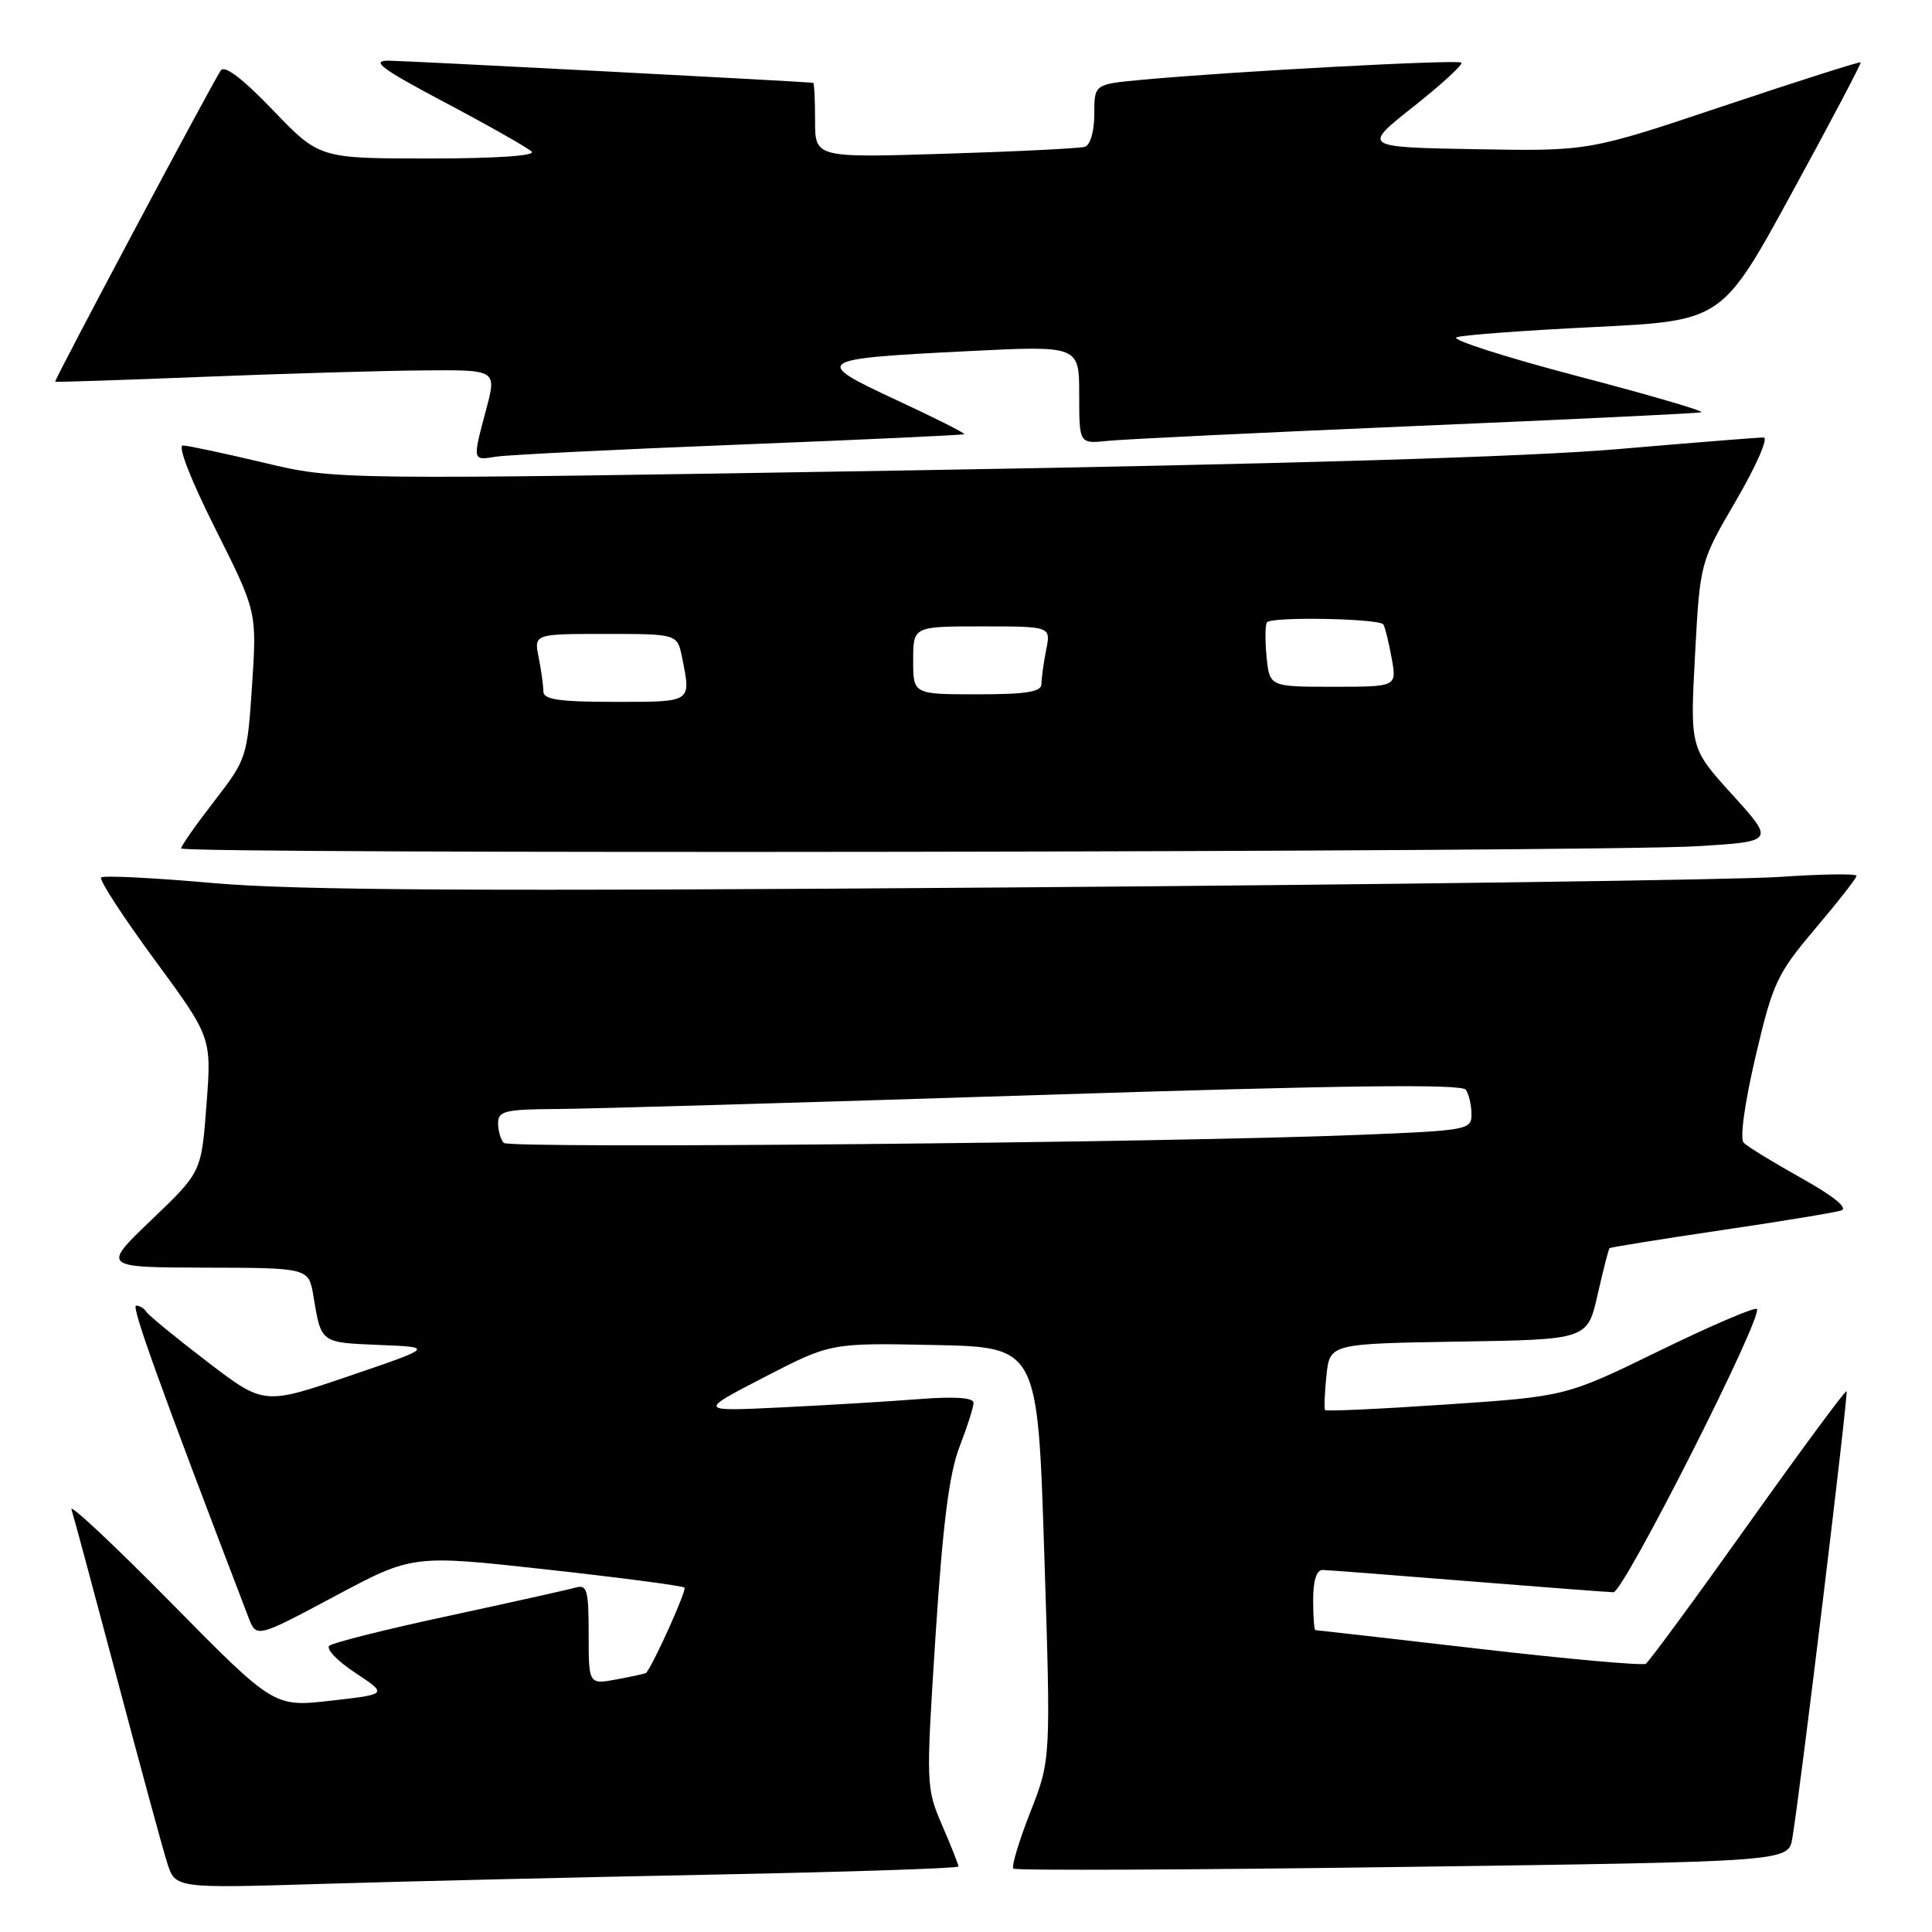 <?xml version="1.0" encoding="UTF-8" standalone="no"?>
<!DOCTYPE svg PUBLIC "-//W3C//DTD SVG 1.1//EN" "http://www.w3.org/Graphics/SVG/1.1/DTD/svg11.dtd" >
<svg xmlns="http://www.w3.org/2000/svg" xmlns:xlink="http://www.w3.org/1999/xlink" version="1.1" viewBox="0 0 256 256">
 <g >
 <path fill="currentColor"
d=" M 94.75 248.39 C 112.49 248.04 127.00 247.56 127.00 247.32 C 127.00 247.07 126.03 244.61 124.83 241.84 C 122.70 236.87 122.69 236.55 123.97 216.65 C 124.93 201.87 125.78 195.22 127.14 191.71 C 128.16 189.08 129.00 186.45 129.00 185.88 C 129.00 185.19 126.50 185.02 121.75 185.39 C 117.76 185.70 109.55 186.20 103.50 186.49 C 92.50 187.02 92.50 187.02 101.28 182.48 C 110.07 177.94 110.07 177.94 123.78 178.22 C 137.50 178.50 137.50 178.50 138.37 205.84 C 139.25 233.18 139.25 233.18 136.51 240.14 C 135.01 243.98 134.00 247.33 134.27 247.60 C 134.54 247.87 157.75 247.77 185.86 247.38 C 236.97 246.68 236.97 246.68 237.49 243.59 C 238.55 237.33 244.94 184.61 244.68 184.34 C 244.52 184.19 238.65 192.14 231.62 202.02 C 224.60 211.89 218.50 220.19 218.07 220.46 C 217.64 220.72 207.68 219.83 195.94 218.47 C 184.20 217.11 174.46 216.00 174.30 216.00 C 174.13 216.00 174.00 214.20 174.00 212.00 C 174.00 209.45 174.45 208.01 175.25 208.03 C 175.94 208.04 184.60 208.71 194.50 209.51 C 204.40 210.30 213.08 210.97 213.79 210.98 C 215.14 211.00 233.69 174.36 232.79 173.45 C 232.50 173.17 226.70 175.66 219.89 178.98 C 207.50 185.03 207.50 185.03 191.67 186.10 C 182.97 186.69 175.73 187.03 175.58 186.84 C 175.44 186.65 175.52 184.60 175.76 182.27 C 176.21 178.05 176.21 178.05 193.27 177.77 C 210.34 177.50 210.34 177.50 211.69 171.56 C 212.43 168.30 213.14 165.52 213.27 165.39 C 213.40 165.27 220.03 164.20 228.00 163.02 C 235.98 161.85 243.17 160.66 243.98 160.39 C 244.91 160.07 242.93 158.47 238.70 156.11 C 234.99 154.04 231.54 151.93 231.05 151.42 C 230.52 150.88 231.17 146.20 232.62 139.99 C 234.92 130.19 235.46 129.05 240.54 123.04 C 243.55 119.49 246.00 116.35 246.00 116.05 C 246.00 115.75 241.39 115.81 235.75 116.20 C 230.11 116.58 184.33 117.21 134.00 117.59 C 63.47 118.12 39.23 117.98 28.22 117.01 C 20.36 116.31 13.69 115.98 13.40 116.27 C 13.10 116.56 16.28 121.45 20.45 127.13 C 28.04 137.45 28.04 137.45 27.36 146.38 C 26.69 155.31 26.69 155.31 20.09 161.62 C 13.50 167.93 13.50 167.93 27.20 167.97 C 40.91 168.00 40.91 168.00 41.53 171.75 C 42.57 177.98 42.44 177.89 50.20 178.21 C 57.50 178.50 57.50 178.50 46.23 182.34 C 34.96 186.18 34.96 186.18 27.43 180.41 C 23.29 177.24 19.67 174.28 19.39 173.82 C 19.11 173.37 18.50 173.00 18.04 173.00 C 17.35 173.00 21.08 183.37 32.91 214.28 C 33.97 217.05 33.97 217.05 44.32 211.53 C 54.67 206.00 54.67 206.00 72.47 207.97 C 82.26 209.05 90.47 210.13 90.70 210.37 C 91.02 210.69 86.66 220.38 85.63 221.66 C 85.56 221.75 83.81 222.14 81.75 222.52 C 78.00 223.22 78.00 223.22 78.00 216.54 C 78.00 210.66 77.79 209.92 76.25 210.37 C 75.29 210.64 67.75 212.32 59.50 214.10 C 51.25 215.87 44.11 217.66 43.64 218.07 C 43.16 218.49 44.71 220.10 47.08 221.66 C 51.38 224.50 51.38 224.50 43.84 225.35 C 36.30 226.21 36.30 226.21 22.64 212.35 C 15.13 204.73 9.20 199.18 9.47 200.00 C 9.74 200.82 12.46 210.95 15.53 222.50 C 18.59 234.05 21.57 245.01 22.16 246.86 C 23.23 250.22 23.23 250.22 42.86 249.62 C 53.66 249.29 77.01 248.74 94.75 248.39 Z  M 224.83 112.13 C 235.16 111.50 235.16 111.50 229.55 105.31 C 223.94 99.12 223.94 99.12 224.60 86.81 C 225.26 74.50 225.26 74.50 230.08 66.25 C 232.72 61.71 234.35 57.99 233.69 57.97 C 233.04 57.96 224.40 58.65 214.50 59.50 C 202.65 60.53 170.51 61.49 120.50 62.33 C 44.50 63.59 44.50 63.59 35.00 61.32 C 29.77 60.08 24.93 59.04 24.24 59.03 C 23.50 59.01 25.24 63.50 28.51 70.02 C 34.04 81.04 34.04 81.04 33.40 90.77 C 32.77 100.35 32.69 100.59 28.38 106.17 C 25.97 109.28 24.00 112.09 24.00 112.42 C 24.00 113.20 211.66 112.93 224.83 112.13 Z  M 98.00 58.91 C 114.22 58.27 127.62 57.65 127.76 57.53 C 127.91 57.40 123.87 55.37 118.79 53.01 C 107.53 47.78 107.89 47.54 128.25 46.53 C 143.00 45.79 143.00 45.79 143.00 52.30 C 143.00 58.81 143.00 58.81 146.75 58.42 C 148.81 58.20 167.15 57.32 187.50 56.45 C 207.85 55.59 224.92 54.77 225.42 54.63 C 225.93 54.49 218.51 52.32 208.92 49.81 C 199.34 47.29 192.18 44.99 193.00 44.69 C 193.82 44.39 202.08 43.78 211.34 43.33 C 228.19 42.50 228.19 42.50 237.46 25.50 C 242.57 16.15 246.66 8.39 246.55 8.26 C 246.45 8.13 238.29 10.73 228.43 14.03 C 210.50 20.04 210.50 20.04 195.50 19.77 C 180.50 19.50 180.50 19.50 187.29 14.13 C 191.03 11.17 193.88 8.55 193.64 8.30 C 193.19 7.86 163.07 9.47 151.25 10.58 C 145.00 11.16 145.00 11.16 145.00 15.11 C 145.00 17.40 144.47 19.23 143.75 19.45 C 143.06 19.66 134.74 20.08 125.25 20.37 C 108.00 20.91 108.00 20.91 108.00 15.95 C 108.00 13.23 107.89 10.99 107.75 10.97 C 105.88 10.77 53.68 8.05 51.50 8.04 C 49.07 8.03 50.51 9.10 59.00 13.60 C 64.78 16.66 69.93 19.58 70.45 20.09 C 71.03 20.64 65.67 21.00 56.86 21.00 C 42.32 21.00 42.32 21.00 36.16 14.59 C 32.12 10.38 29.75 8.58 29.25 9.34 C 27.82 11.54 7.12 50.45 7.31 50.58 C 7.41 50.65 16.27 50.36 27.00 49.93 C 37.73 49.50 50.85 49.12 56.16 49.08 C 65.82 49.00 65.82 49.00 64.42 54.25 C 62.59 61.13 62.57 61.02 65.75 60.51 C 67.26 60.27 81.78 59.55 98.00 58.91 Z  M 66.75 151.44 C 66.34 151.01 66.00 149.84 66.00 148.83 C 66.00 147.22 66.92 146.99 73.75 146.95 C 78.01 146.93 106.70 146.09 137.50 145.10 C 178.08 143.80 193.70 143.60 194.23 144.40 C 194.64 145.01 194.98 146.46 194.98 147.64 C 195.00 149.70 194.47 149.80 180.25 150.37 C 154.41 151.42 67.53 152.24 66.75 151.44 Z  M 72.00 91.62 C 72.00 90.87 71.72 88.84 71.38 87.12 C 70.75 84.00 70.75 84.00 80.25 84.00 C 89.75 84.00 89.75 84.00 90.38 87.12 C 91.58 93.13 91.78 93.00 81.50 93.00 C 74.11 93.00 72.00 92.70 72.00 91.62 Z  M 121.00 87.50 C 121.00 83.00 121.00 83.00 130.12 83.00 C 139.25 83.00 139.25 83.00 138.62 86.12 C 138.28 87.84 138.00 89.87 138.00 90.62 C 138.00 91.68 136.05 92.00 129.50 92.00 C 121.00 92.00 121.00 92.00 121.00 87.50 Z  M 167.82 86.95 C 167.61 84.72 167.64 82.69 167.89 82.45 C 168.65 81.68 182.86 81.96 183.31 82.75 C 183.54 83.16 184.04 85.19 184.41 87.25 C 185.09 91.00 185.09 91.00 176.65 91.00 C 168.21 91.00 168.21 91.00 167.82 86.95 Z "/>
</g>
</svg>